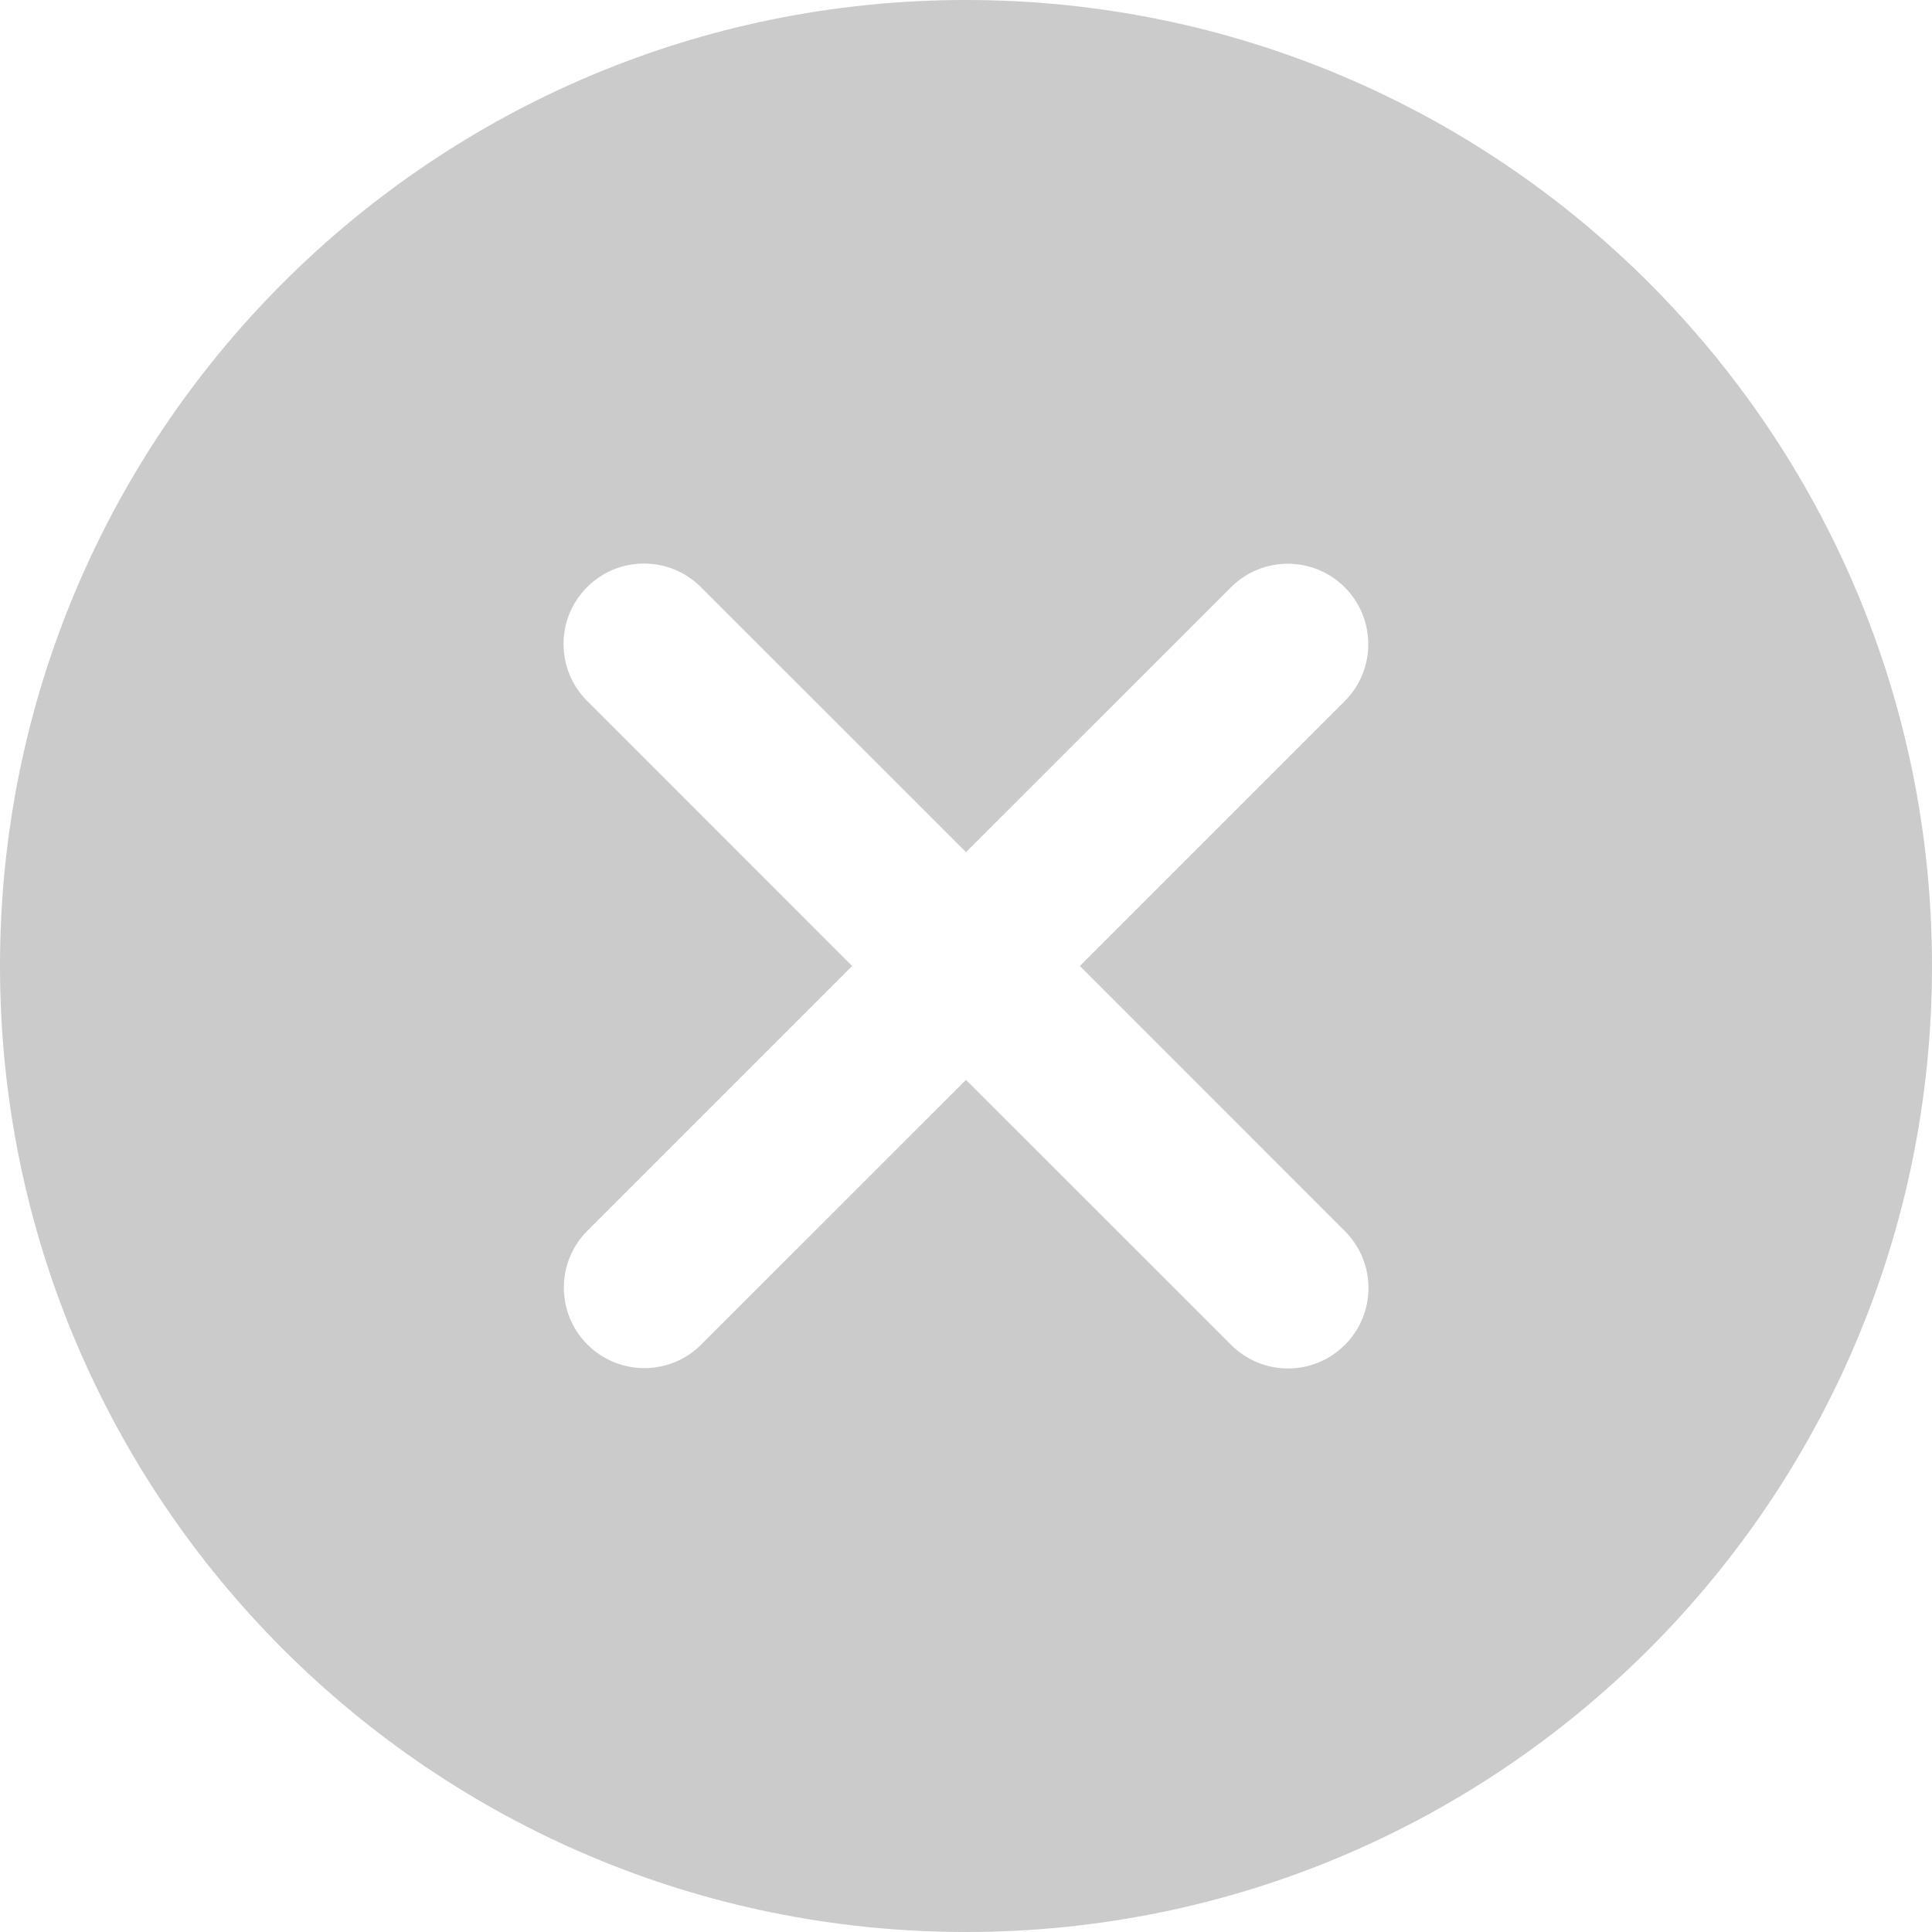 <svg width="18" height="18" viewBox="0 0 18 18" fill="none" xmlns="http://www.w3.org/2000/svg">
<path fill-rule="evenodd" clip-rule="evenodd" d="M9 18C13.971 18 18 13.971 18 9C18 4.029 13.971 0 9 0C4.029 0 0 4.029 0 9C0 13.971 4.029 18 9 18ZM6.53 5.47C6.237 5.177 5.763 5.177 5.47 5.47C5.177 5.763 5.177 6.237 5.47 6.53L7.939 9L5.473 11.466C5.18 11.759 5.18 12.234 5.473 12.527C5.766 12.819 6.241 12.82 6.533 12.527L9 10.061L11.47 12.53C11.763 12.823 12.237 12.823 12.53 12.53C12.823 12.237 12.823 11.763 12.53 11.47L10.061 9L12.528 6.533C12.821 6.24 12.821 5.765 12.529 5.472C12.236 5.179 11.761 5.179 11.468 5.472L9 7.939L6.53 5.47Z" fill="#535353" fill-opacity="0.3"/>
</svg>

